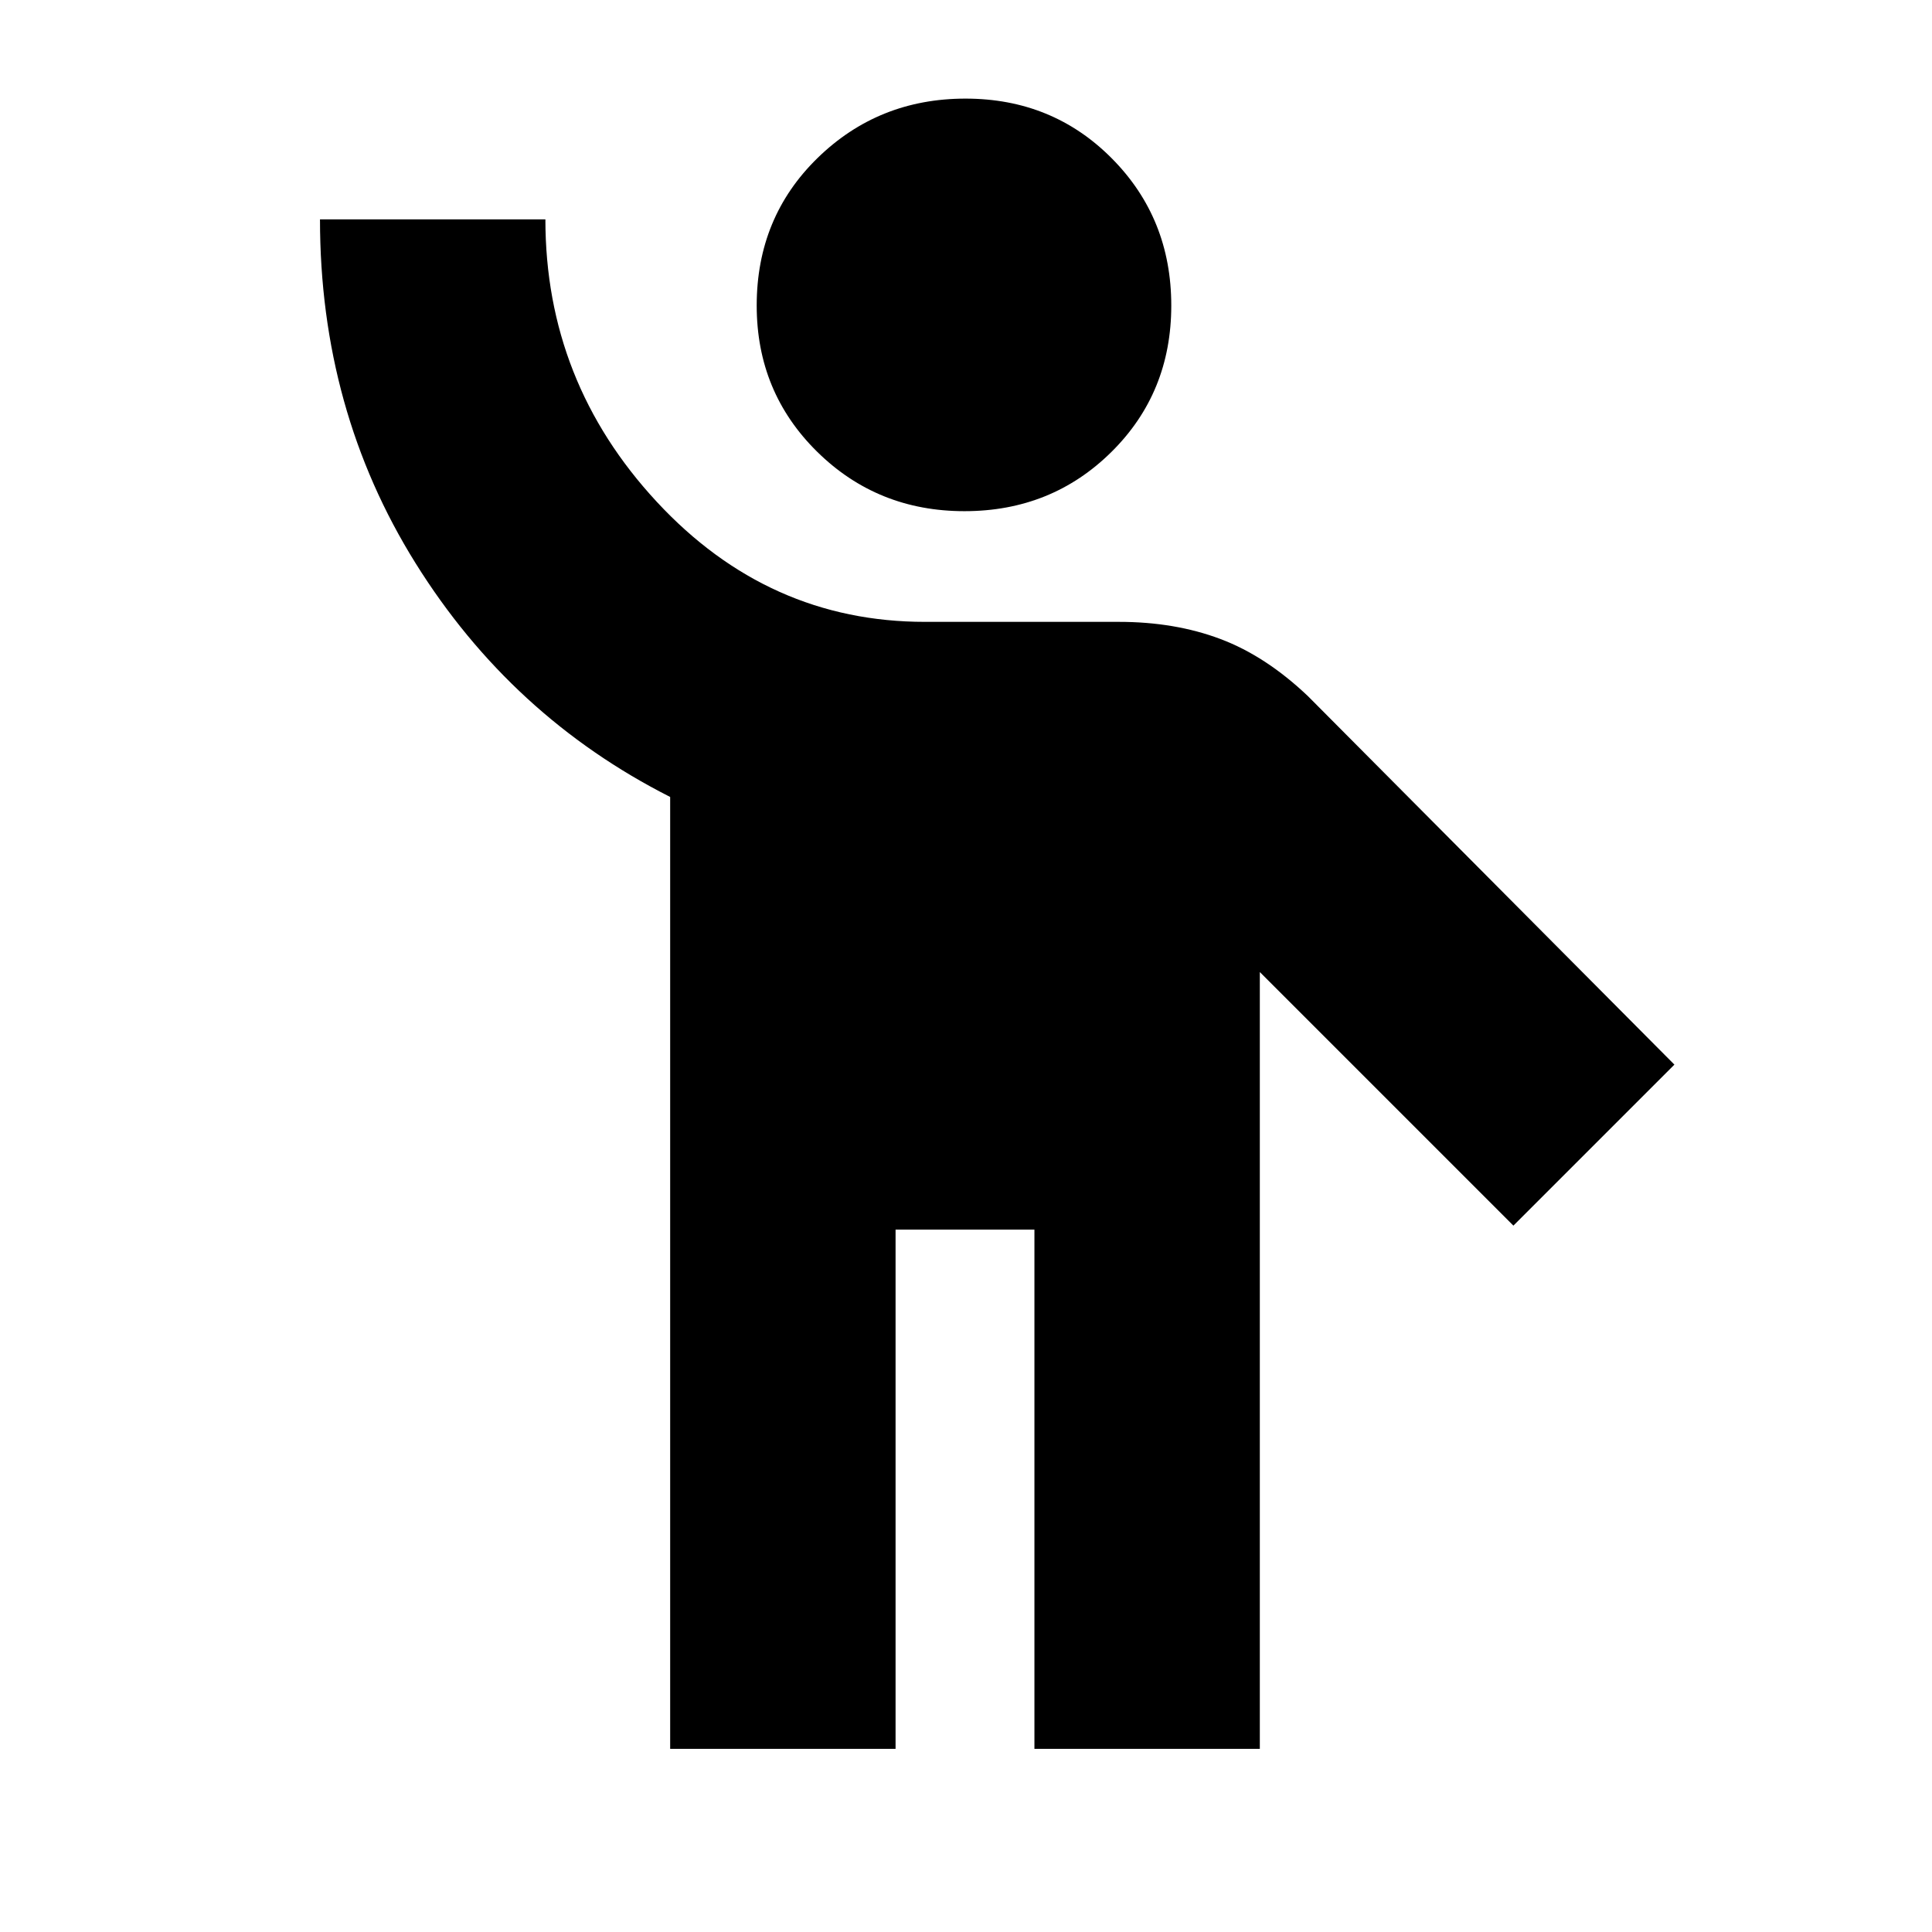 <svg xmlns="http://www.w3.org/2000/svg" height="20" viewBox="0 -960 960 960" width="20"><path d="M333-91v-473q-79-40-126.5-116.14T159-851h112q0 80.68 55.34 140.34T459.66-651H556q27.76 0 50.38 8.5T650-614l182 183-80 80-126-126v386H514v-258h-69v258H333Zm146.25-615Q436-706 406-735.57q-30-29.58-30-72.6 0-43.83 30.25-73.33t73.5-29.5q43.25 0 72.75 29.75t29.5 73.08q0 43.33-29.75 72.75t-73 29.42Z"/></svg>